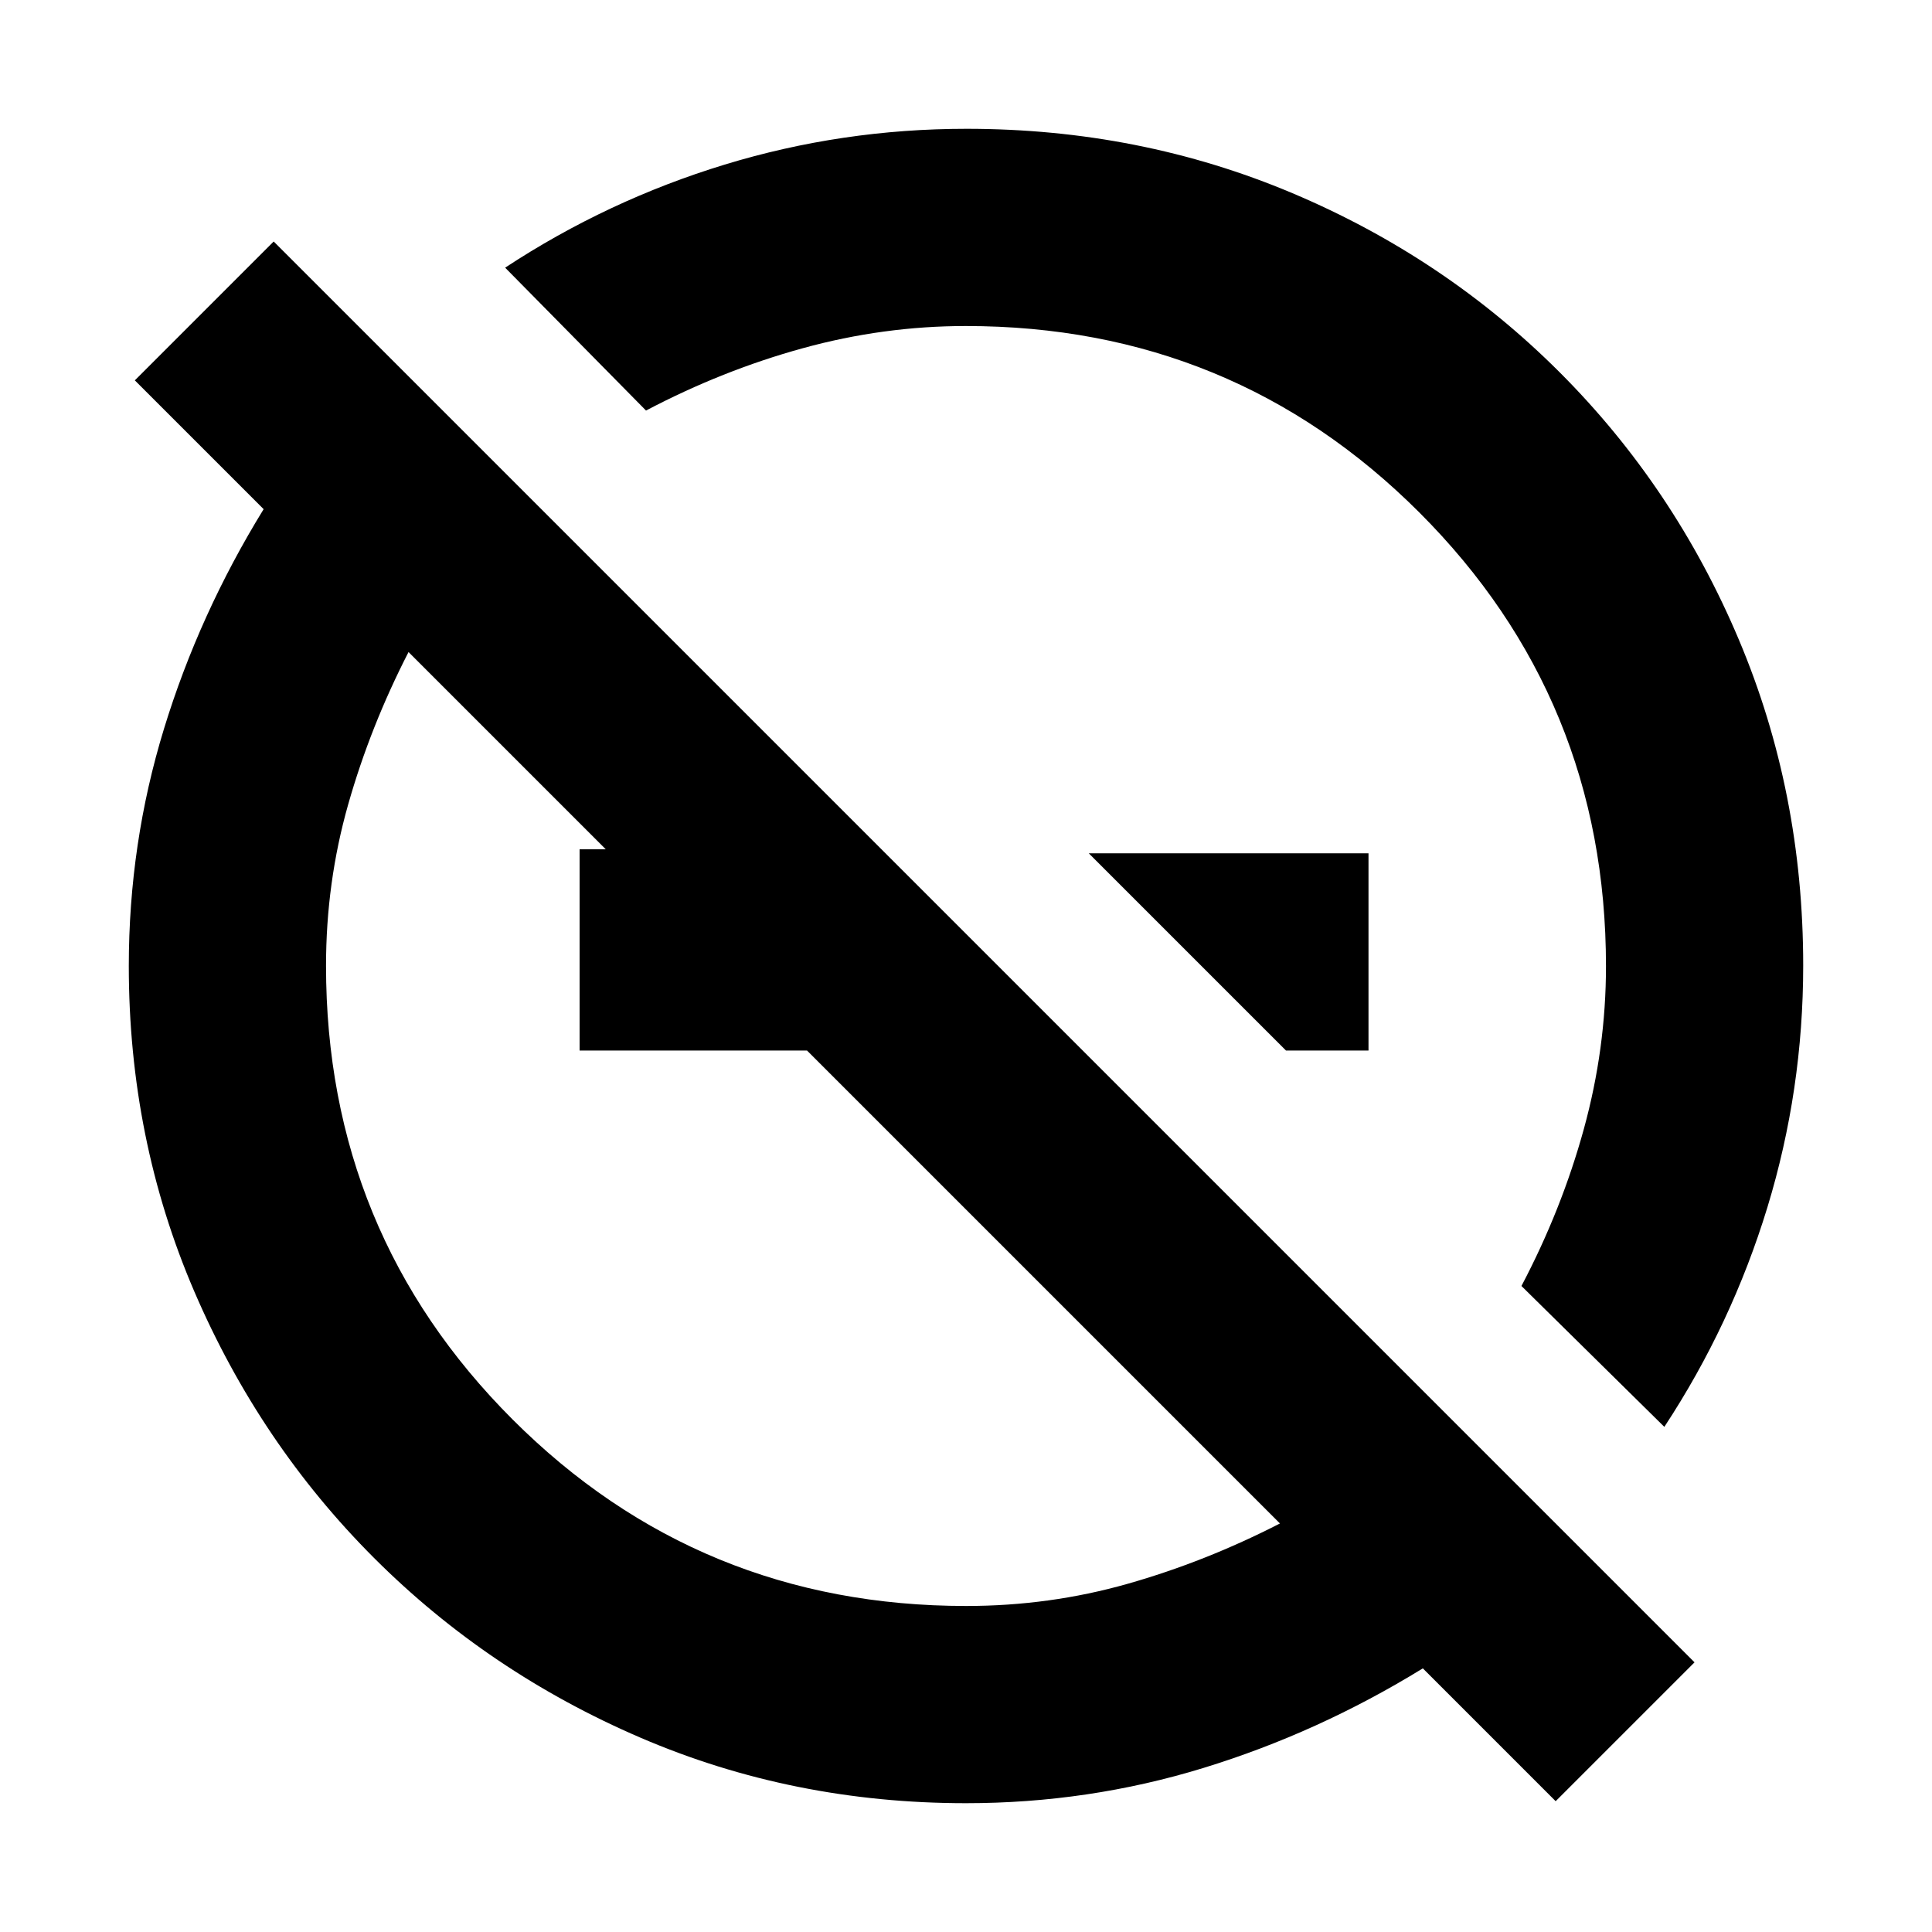 <svg xmlns="http://www.w3.org/2000/svg" height="20" viewBox="0 -960 960 960" width="20"><path d="m639-438-98-98h139v98h-41ZM401-538v100H288v-100h113ZM773-65l-66-66q-52 32-109.07 49.5Q540.87-64 480-64q-86.02 0-161.67-32.52-75.65-32.52-132.47-89.34-56.82-56.82-89.34-132.47T64-480q0-60.87 17.5-117.93Q99-655 131-707l-64-64 69-69 706 706-69 69Zm-292.89-97q41.39 0 80.14-11T636-203L203-636q-19 37-30 75.75t-11 80.14q0 132.72 92.69 225.42Q347.39-162 480.11-162ZM827-251l-71-70q20-38 31-78t11-80.89q0-132.72-92.69-225.42Q612.61-798 479.89-798 439-798 399-787t-78 31l-70-71q50.84-33.43 109.12-51.22Q418.4-896 480.27-896q86.16 0 161.95 32Q718-832 775-775t89 132.78q32 75.79 32 161.95 0 61.87-17.78 120.15Q860.43-301.84 827-251ZM535-543ZM410-410Z"/></svg>